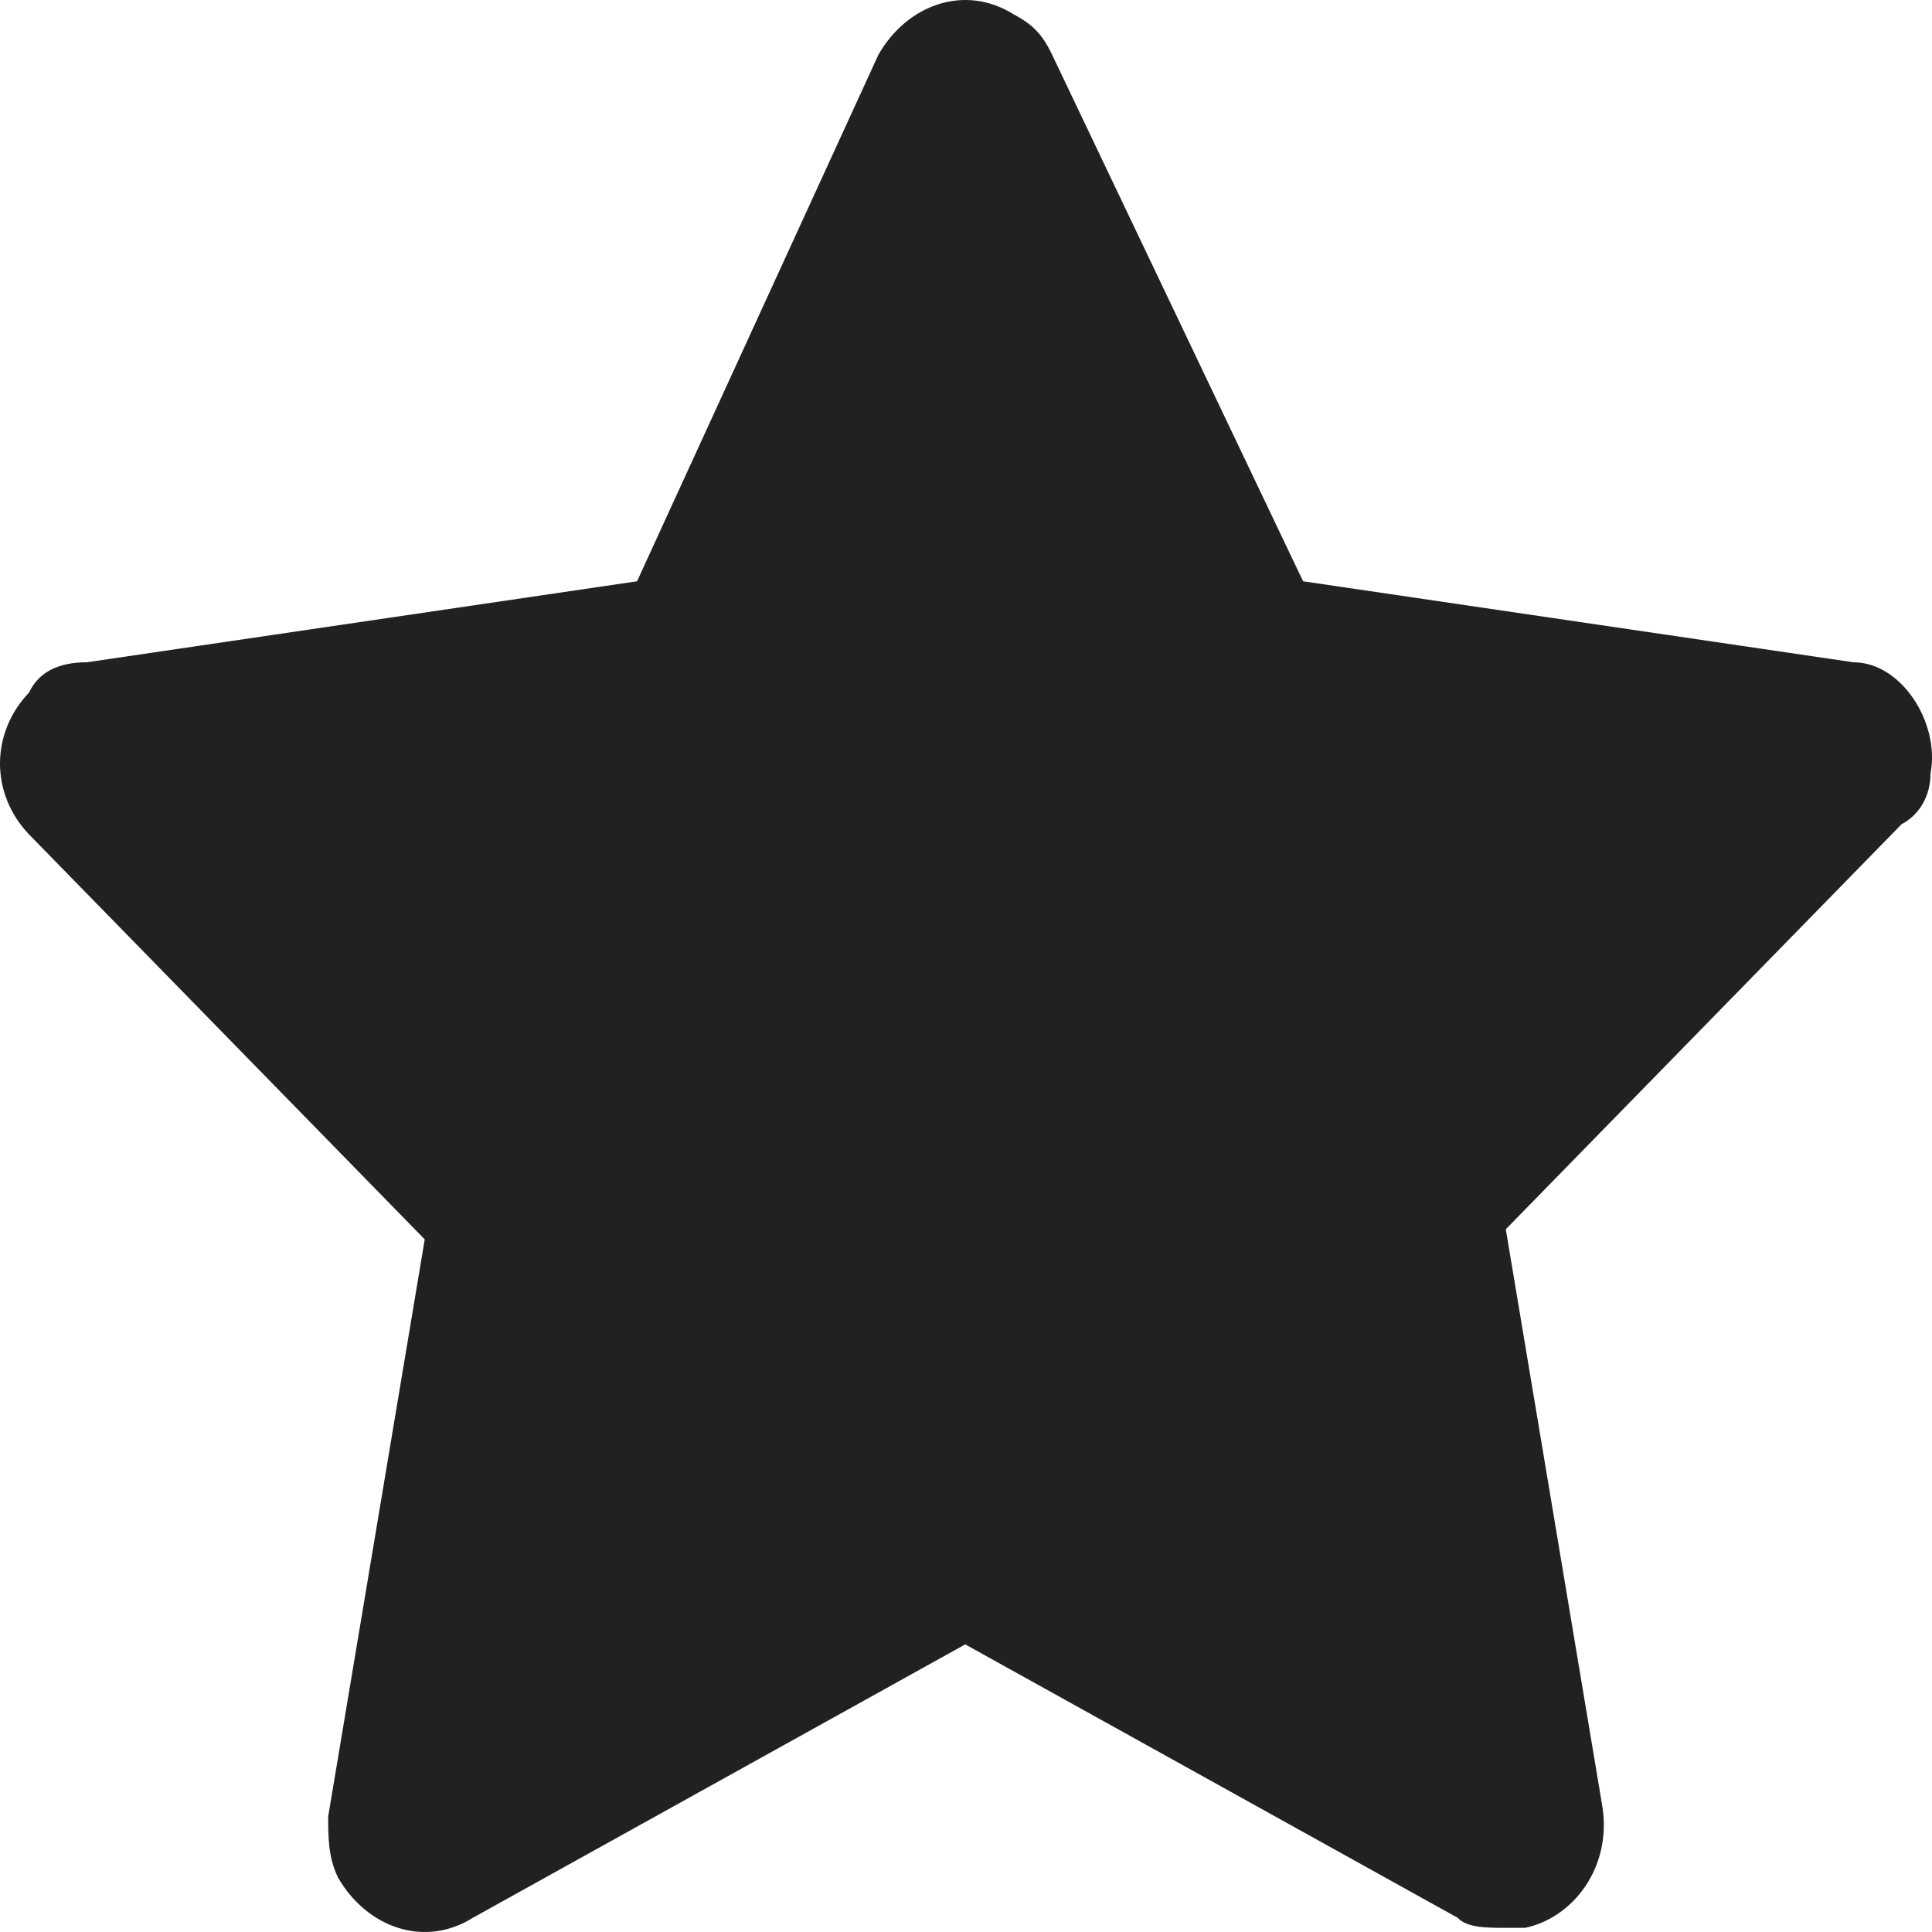 <svg width="38" height="38" viewBox="0 0 38 38" fill="none" xmlns="http://www.w3.org/2000/svg">
<path d="M37.971 15.216C38.161 14.221 37.401 13.026 36.452 13.026L25.63 11.433L20.694 1.077C20.504 0.679 20.314 0.48 19.935 0.281C18.985 -0.317 17.846 0.082 17.277 1.077L12.53 11.433L1.709 13.026C1.139 13.026 0.759 13.225 0.57 13.623C-0.19 14.42 -0.19 15.615 0.57 16.411L8.354 24.377L6.455 35.728C6.455 36.126 6.455 36.525 6.645 36.923C7.214 37.918 8.354 38.317 9.303 37.719L18.985 32.343L28.668 37.719C28.858 37.918 29.237 37.918 29.617 37.918C29.807 37.918 29.807 37.918 29.997 37.918C30.946 37.719 31.706 36.724 31.516 35.529L29.617 24.178L37.401 16.212C37.781 16.013 37.971 15.615 37.971 15.216Z" fill="#212121"/>
</svg>
